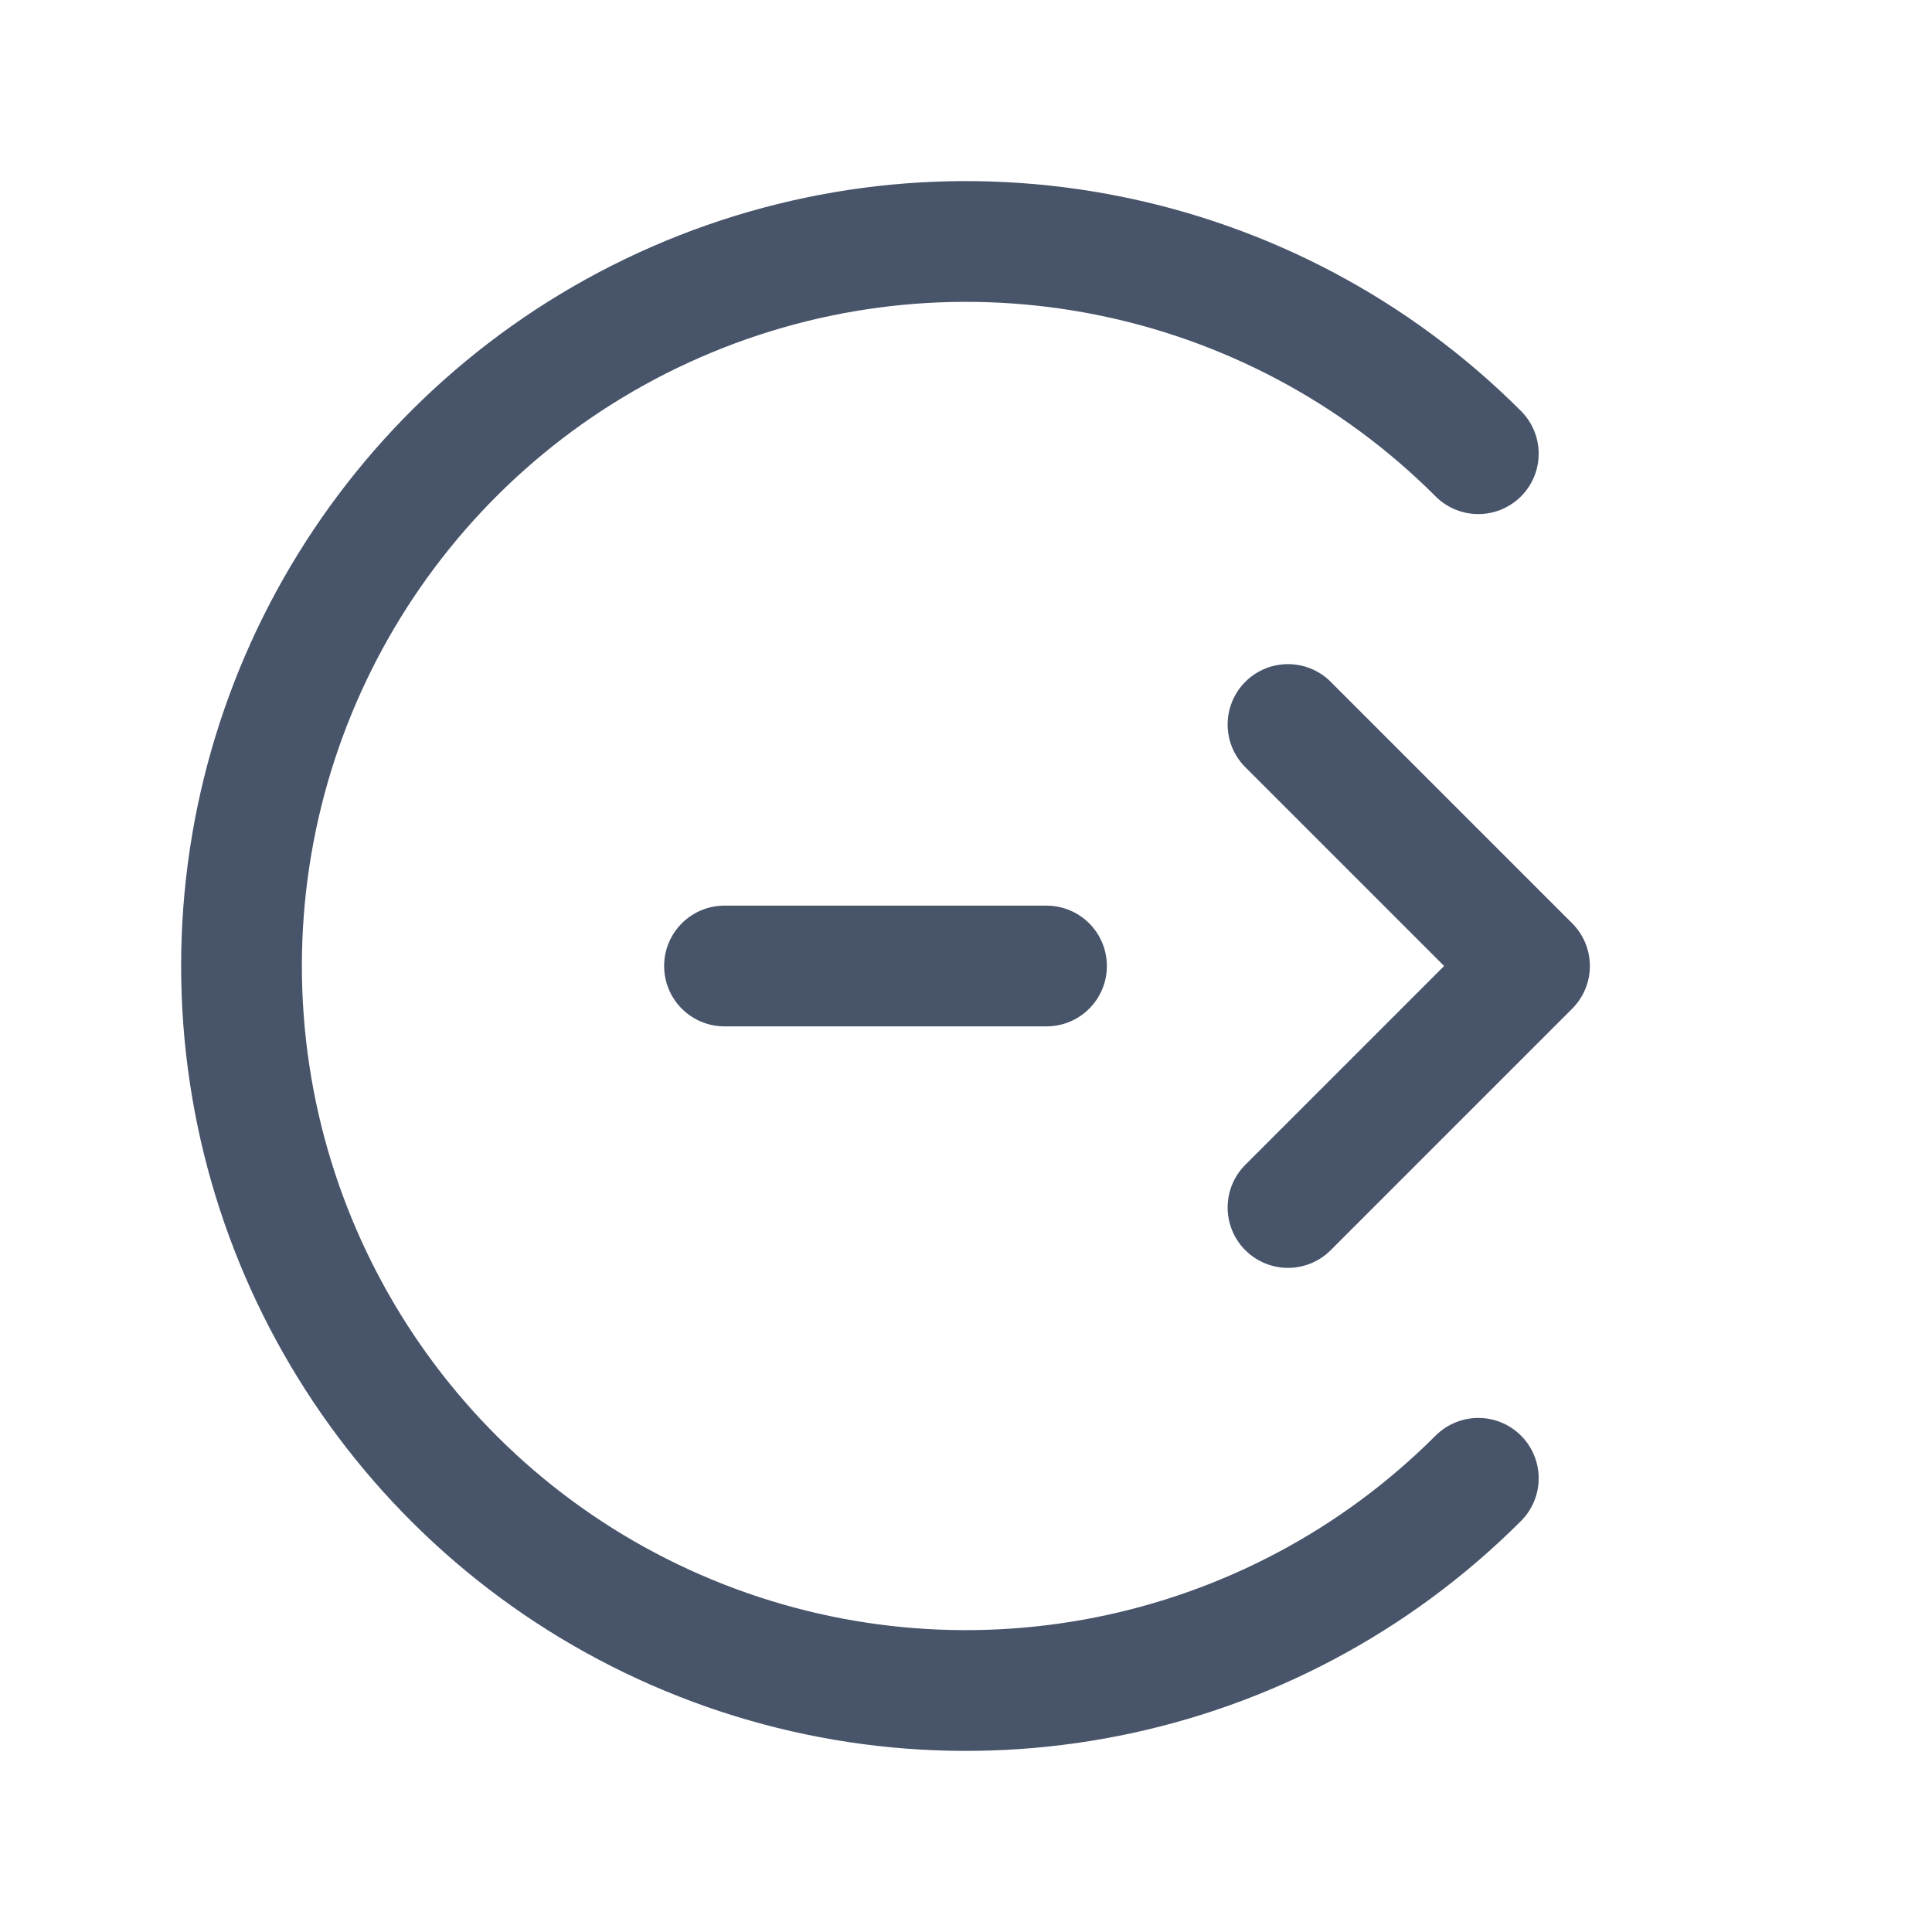 <svg width="24" height="24" viewBox="0 0 24 24" fill="none" xmlns="http://www.w3.org/2000/svg">
<path d="M16 15L19 12L16 9" stroke="#48546A" stroke-width="1.5" stroke-linecap="round" stroke-linejoin="round"/>
<path d="M13 12H9" stroke="#48546A" stroke-width="1.5" stroke-linecap="round" stroke-linejoin="round"/>
<path d="M18.364 18.364C15.79 20.938 11.919 21.708 8.556 20.315C5.193 18.922 3 15.64 3 12C3 8.36 5.193 5.078 8.556 3.685C11.919 2.292 15.79 3.062 18.364 5.636" stroke="#48546A" stroke-width="1.5" stroke-linecap="round" stroke-linejoin="round"/>
</svg>
